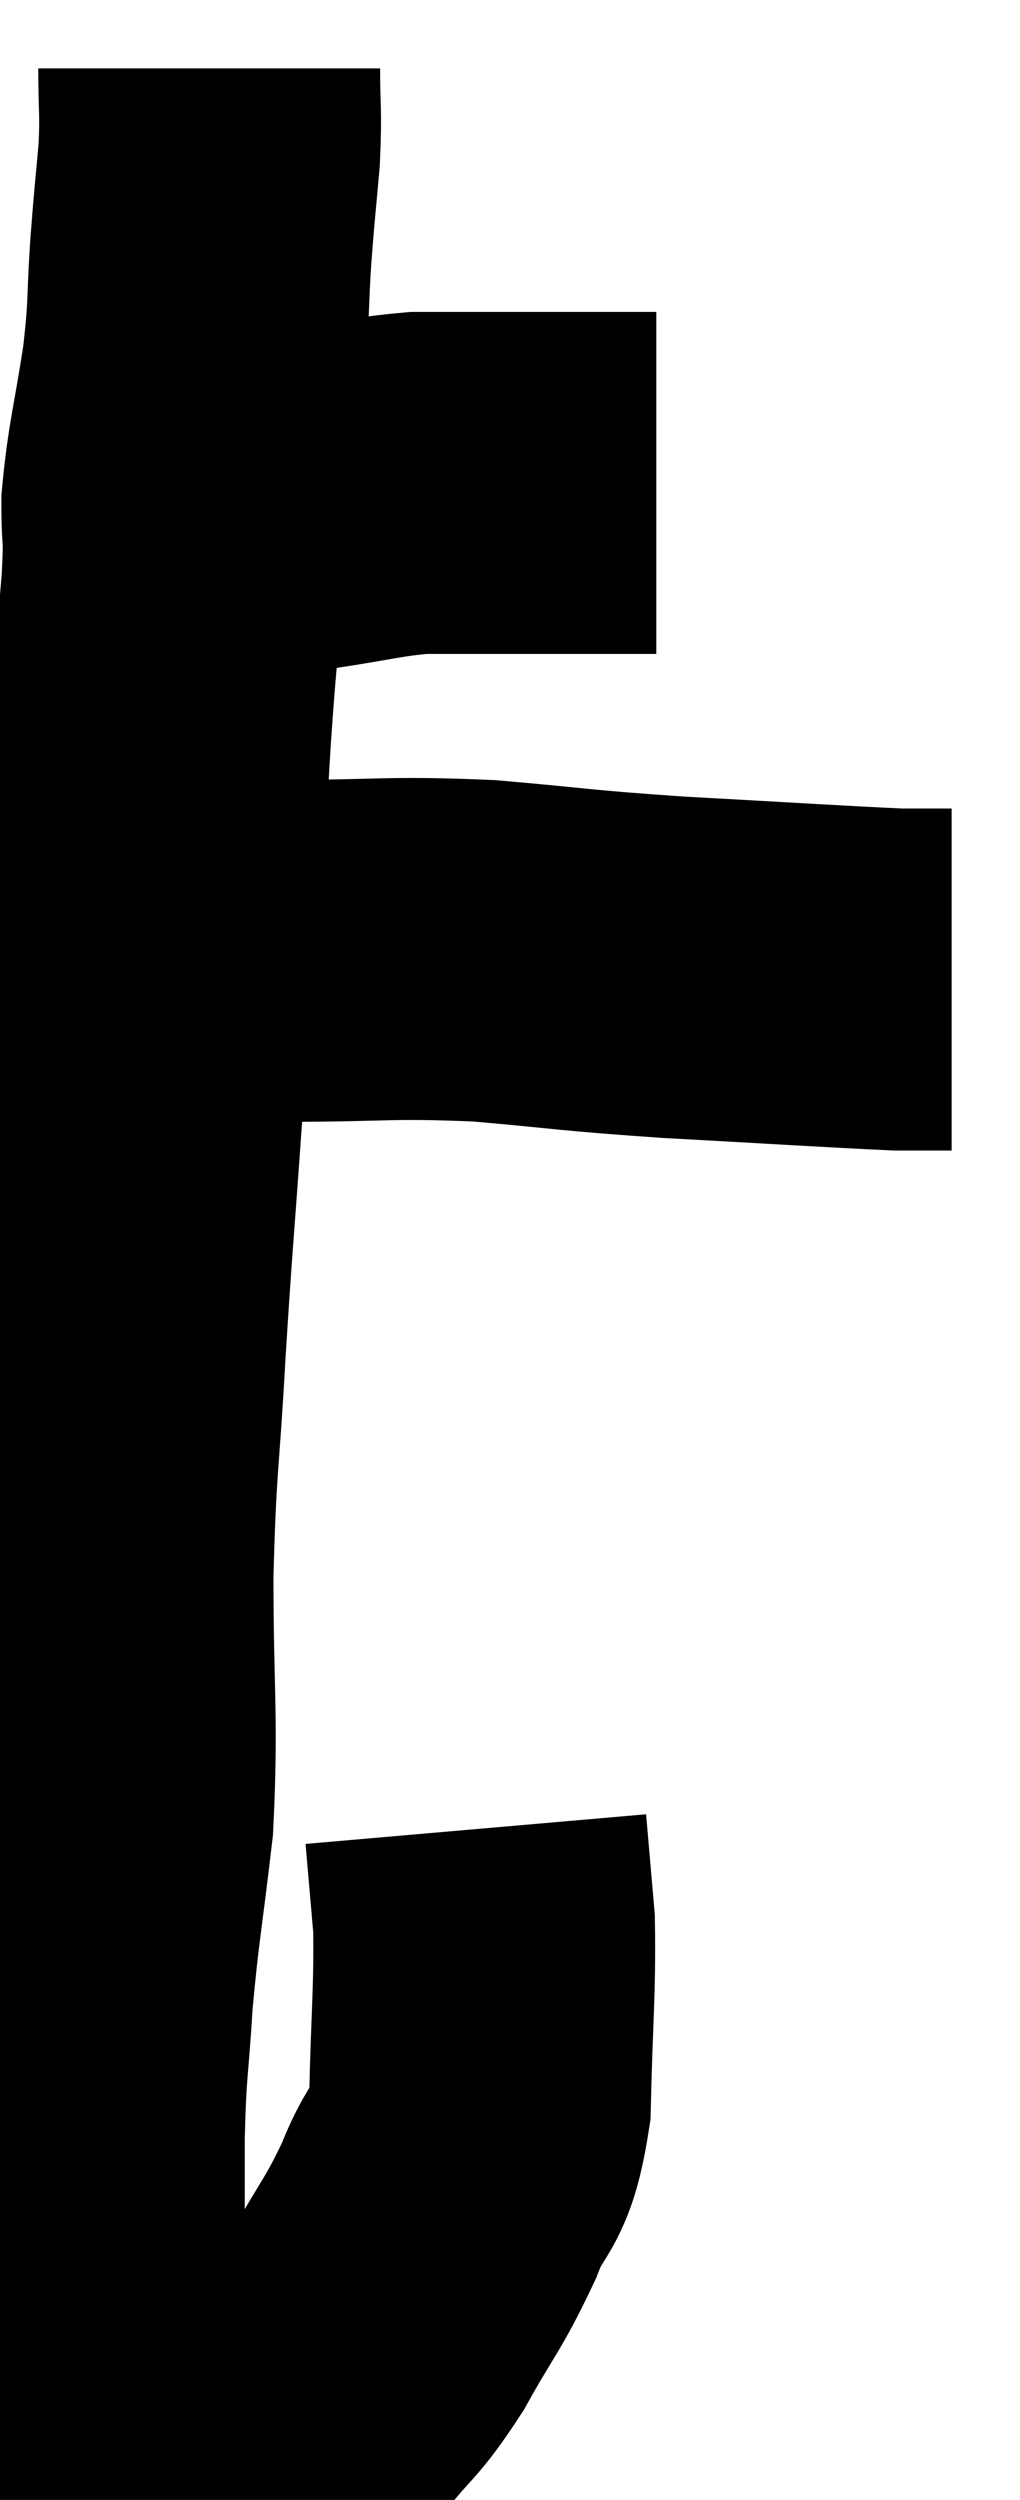 <svg xmlns="http://www.w3.org/2000/svg" viewBox="11.58 5.3 14.92 36.547" width="14.92" height="36.547"><path d="M 13.62 12.6 C 14.01 12.6, 13.785 12.6, 14.4 12.6 C 15.24 12.6, 15.255 12.66, 16.08 12.6 C 16.89 12.48, 17.04 12.42, 17.7 12.36 C 18.21 12.36, 18.135 12.36, 18.72 12.36 C 19.38 12.36, 19.515 12.36, 20.04 12.36 C 20.43 12.36, 20.535 12.36, 20.82 12.36 C 21 12.36, 21.09 12.36, 21.18 12.36 L 21.18 12.36" fill="none" stroke="black" stroke-width="5"></path><path d="M 14.64 6.3 C 14.64 6.93, 14.67 6.9, 14.64 7.56 C 14.58 8.25, 14.58 8.16, 14.52 8.94 C 14.46 9.81, 14.505 9.75, 14.4 10.68 C 14.25 11.67, 14.175 11.865, 14.1 12.66 C 14.1 13.26, 14.145 13.005, 14.1 13.86 C 14.01 14.97, 14.01 14.775, 13.92 16.08 C 13.83 17.58, 13.845 17.7, 13.74 19.08 C 13.62 20.34, 13.62 20.115, 13.5 21.6 C 13.38 23.31, 13.365 23.34, 13.26 25.02 C 13.17 26.67, 13.125 26.595, 13.08 28.32 C 13.08 30.12, 13.155 30.375, 13.08 31.92 C 12.93 33.21, 12.885 33.345, 12.78 34.5 C 12.72 35.52, 12.69 35.385, 12.66 36.54 C 12.66 37.83, 12.66 38.22, 12.66 39.12 C 12.66 39.63, 12.48 39.78, 12.66 40.14 C 13.02 40.35, 13.02 40.395, 13.38 40.56 C 13.74 40.68, 13.665 40.74, 14.1 40.8 C 14.61 40.8, 14.775 40.8, 15.12 40.8 C 15.3 40.8, 15.21 40.905, 15.48 40.8 C 15.84 40.59, 15.795 40.77, 16.2 40.38 C 16.65 39.81, 16.65 39.93, 17.1 39.24 C 17.55 38.43, 17.625 38.415, 18 37.62 C 18.3 36.84, 18.435 37.11, 18.6 36.06 C 18.63 34.74, 18.675 34.425, 18.66 33.42 C 18.6 32.73, 18.57 32.385, 18.54 32.04 L 18.54 32.04" fill="none" stroke="black" stroke-width="5"></path><path d="M 14.34 19.14 C 15.06 19.17, 14.7 19.185, 15.78 19.2 C 17.22 19.2, 17.25 19.14, 18.66 19.2 C 20.04 19.32, 19.905 19.335, 21.42 19.44 C 23.07 19.53, 23.745 19.575, 24.72 19.62 C 25.02 19.62, 25.17 19.62, 25.32 19.62 C 25.32 19.62, 25.275 19.62, 25.32 19.62 L 25.5 19.62" fill="none" stroke="black" stroke-width="5"></path></svg>